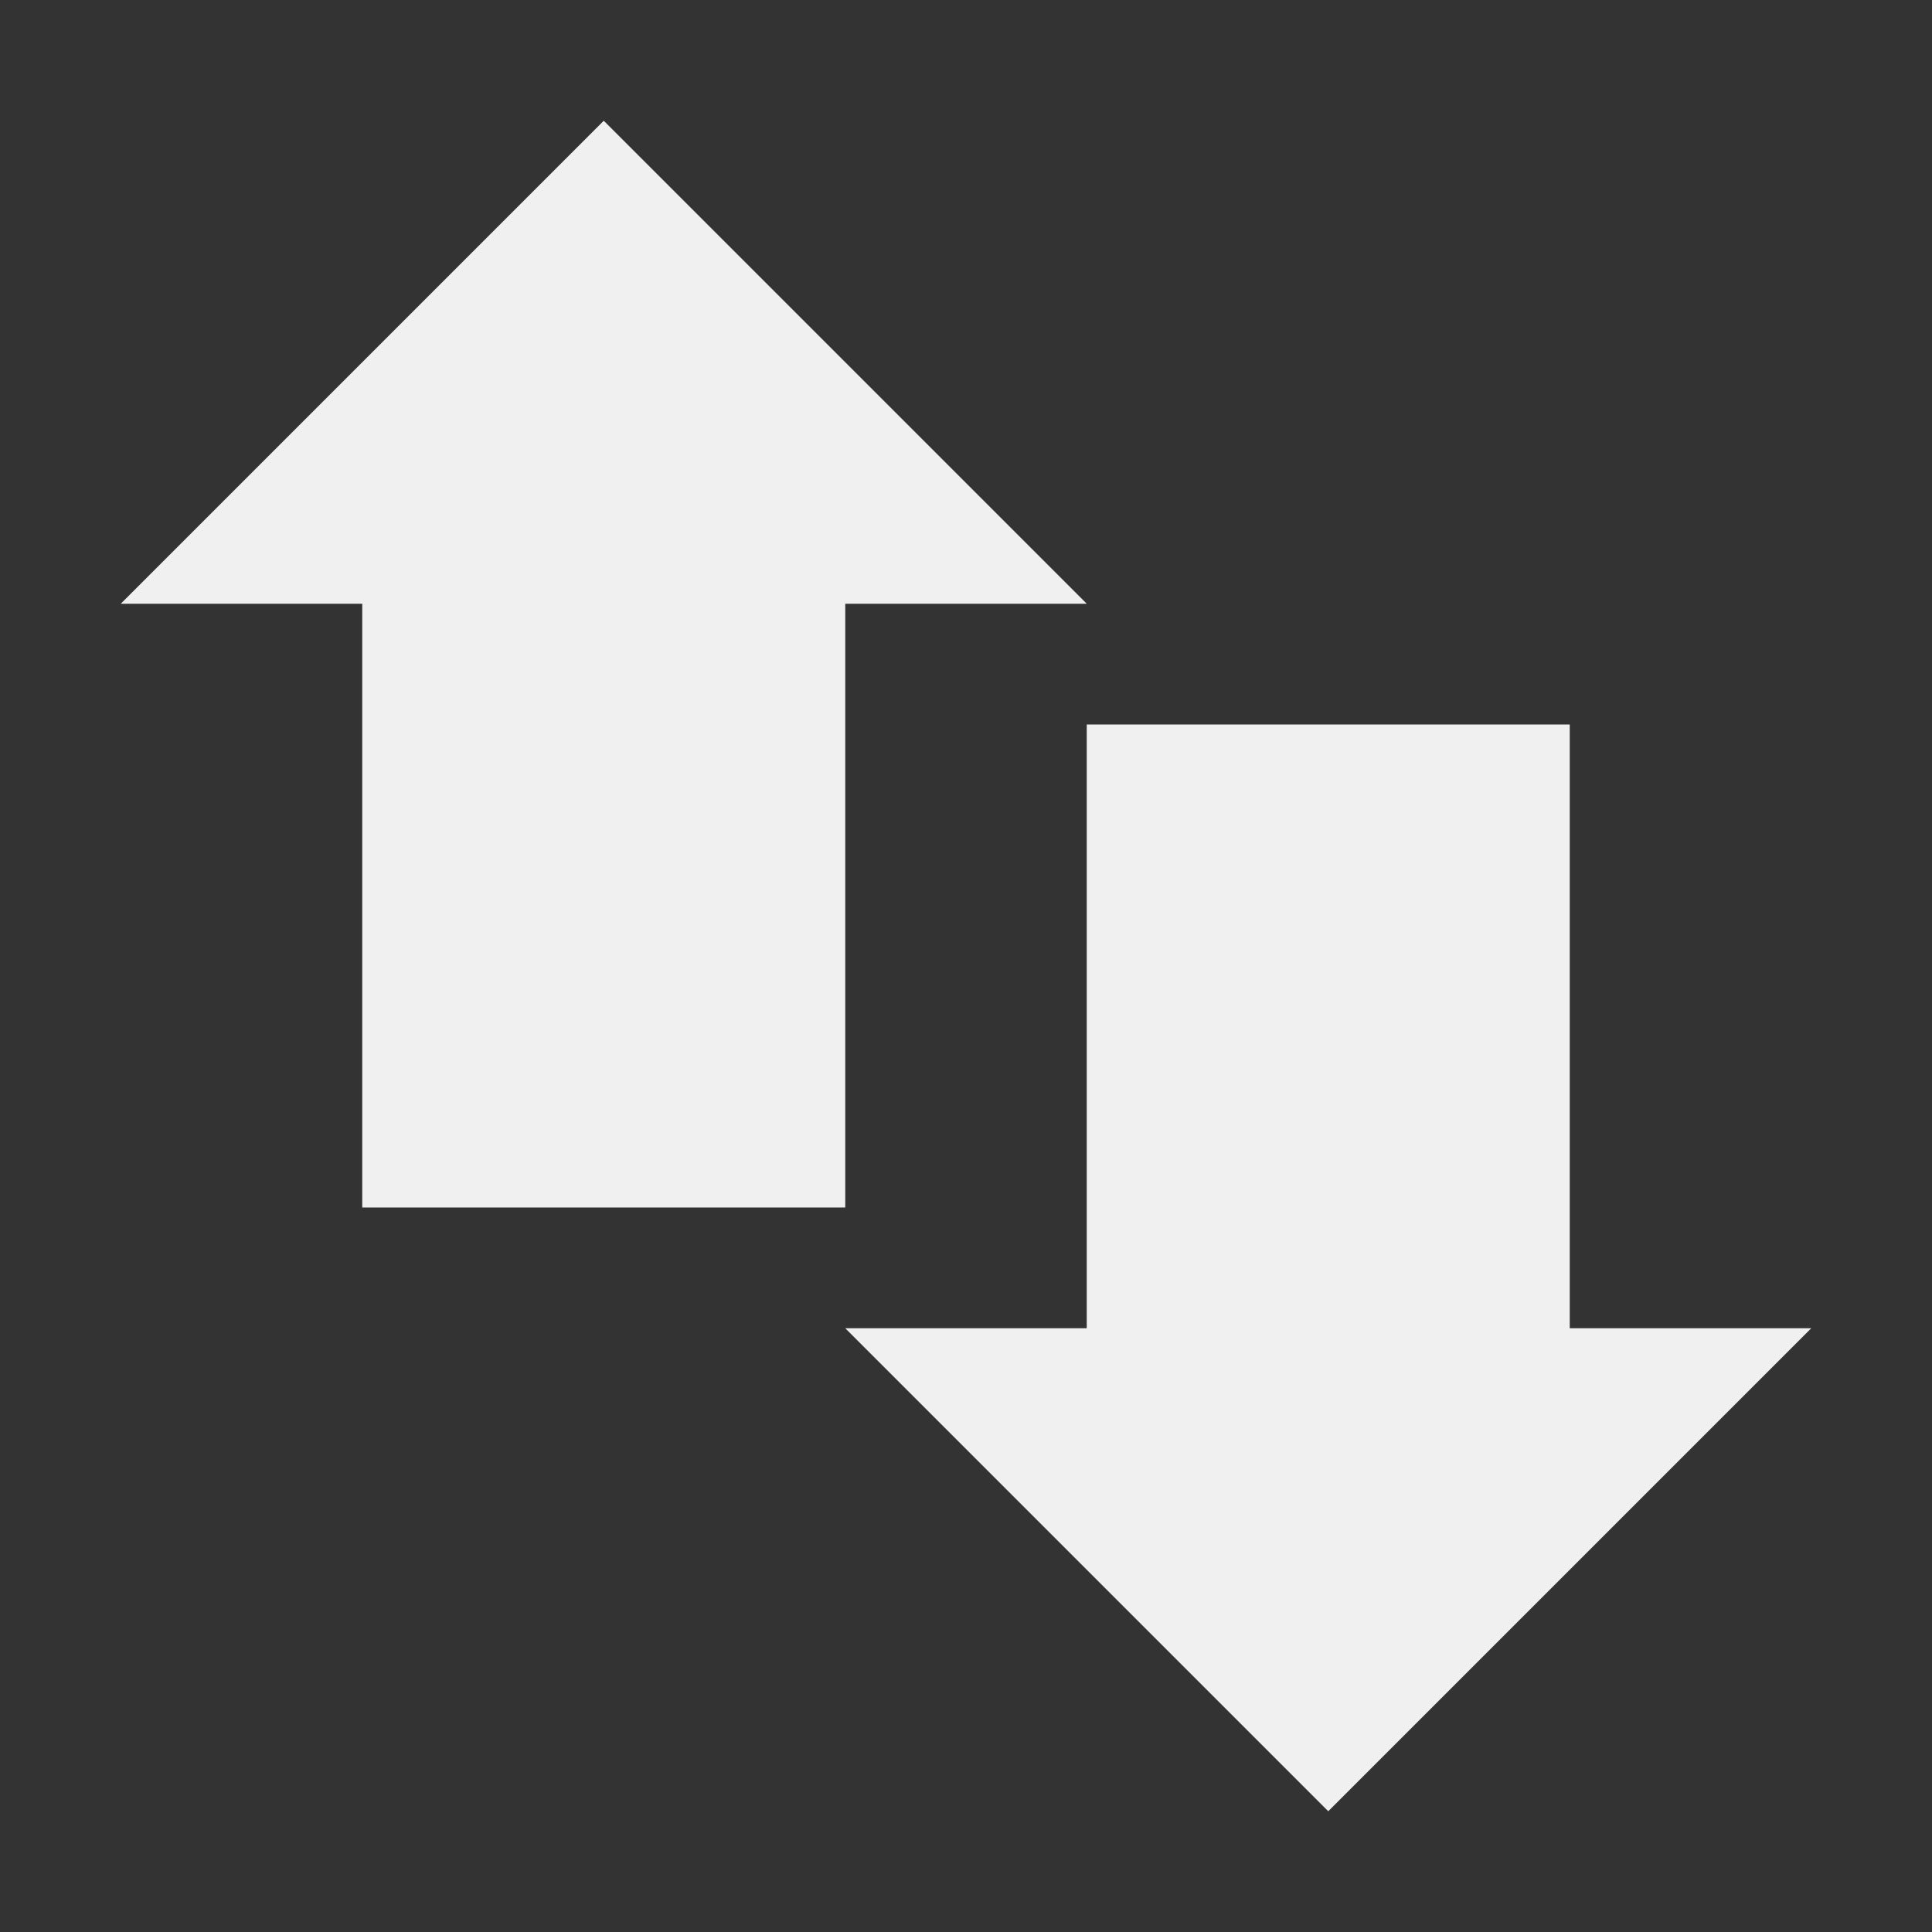 <svg xmlns="http://www.w3.org/2000/svg" width="16" height="16" version="1.1">
 <rect width="100%" height="100%" fill="#333333" stroke="none"/>
 <path style="fill:#f0f0f0" d="M 3,4 H 7 V 10 H 3 Z"/>
 <path style="fill:#f0f0f0" d="M 9,6 H 13 V 12 H 9 Z"/>
 <path style="fill:#f0f0f0" d="M 1,5 H 9 L 5,1 Z"/>
 <path style="fill:#f0f0f0" d="M 15,11 H 7 L 11,15 Z"/>
</svg>
